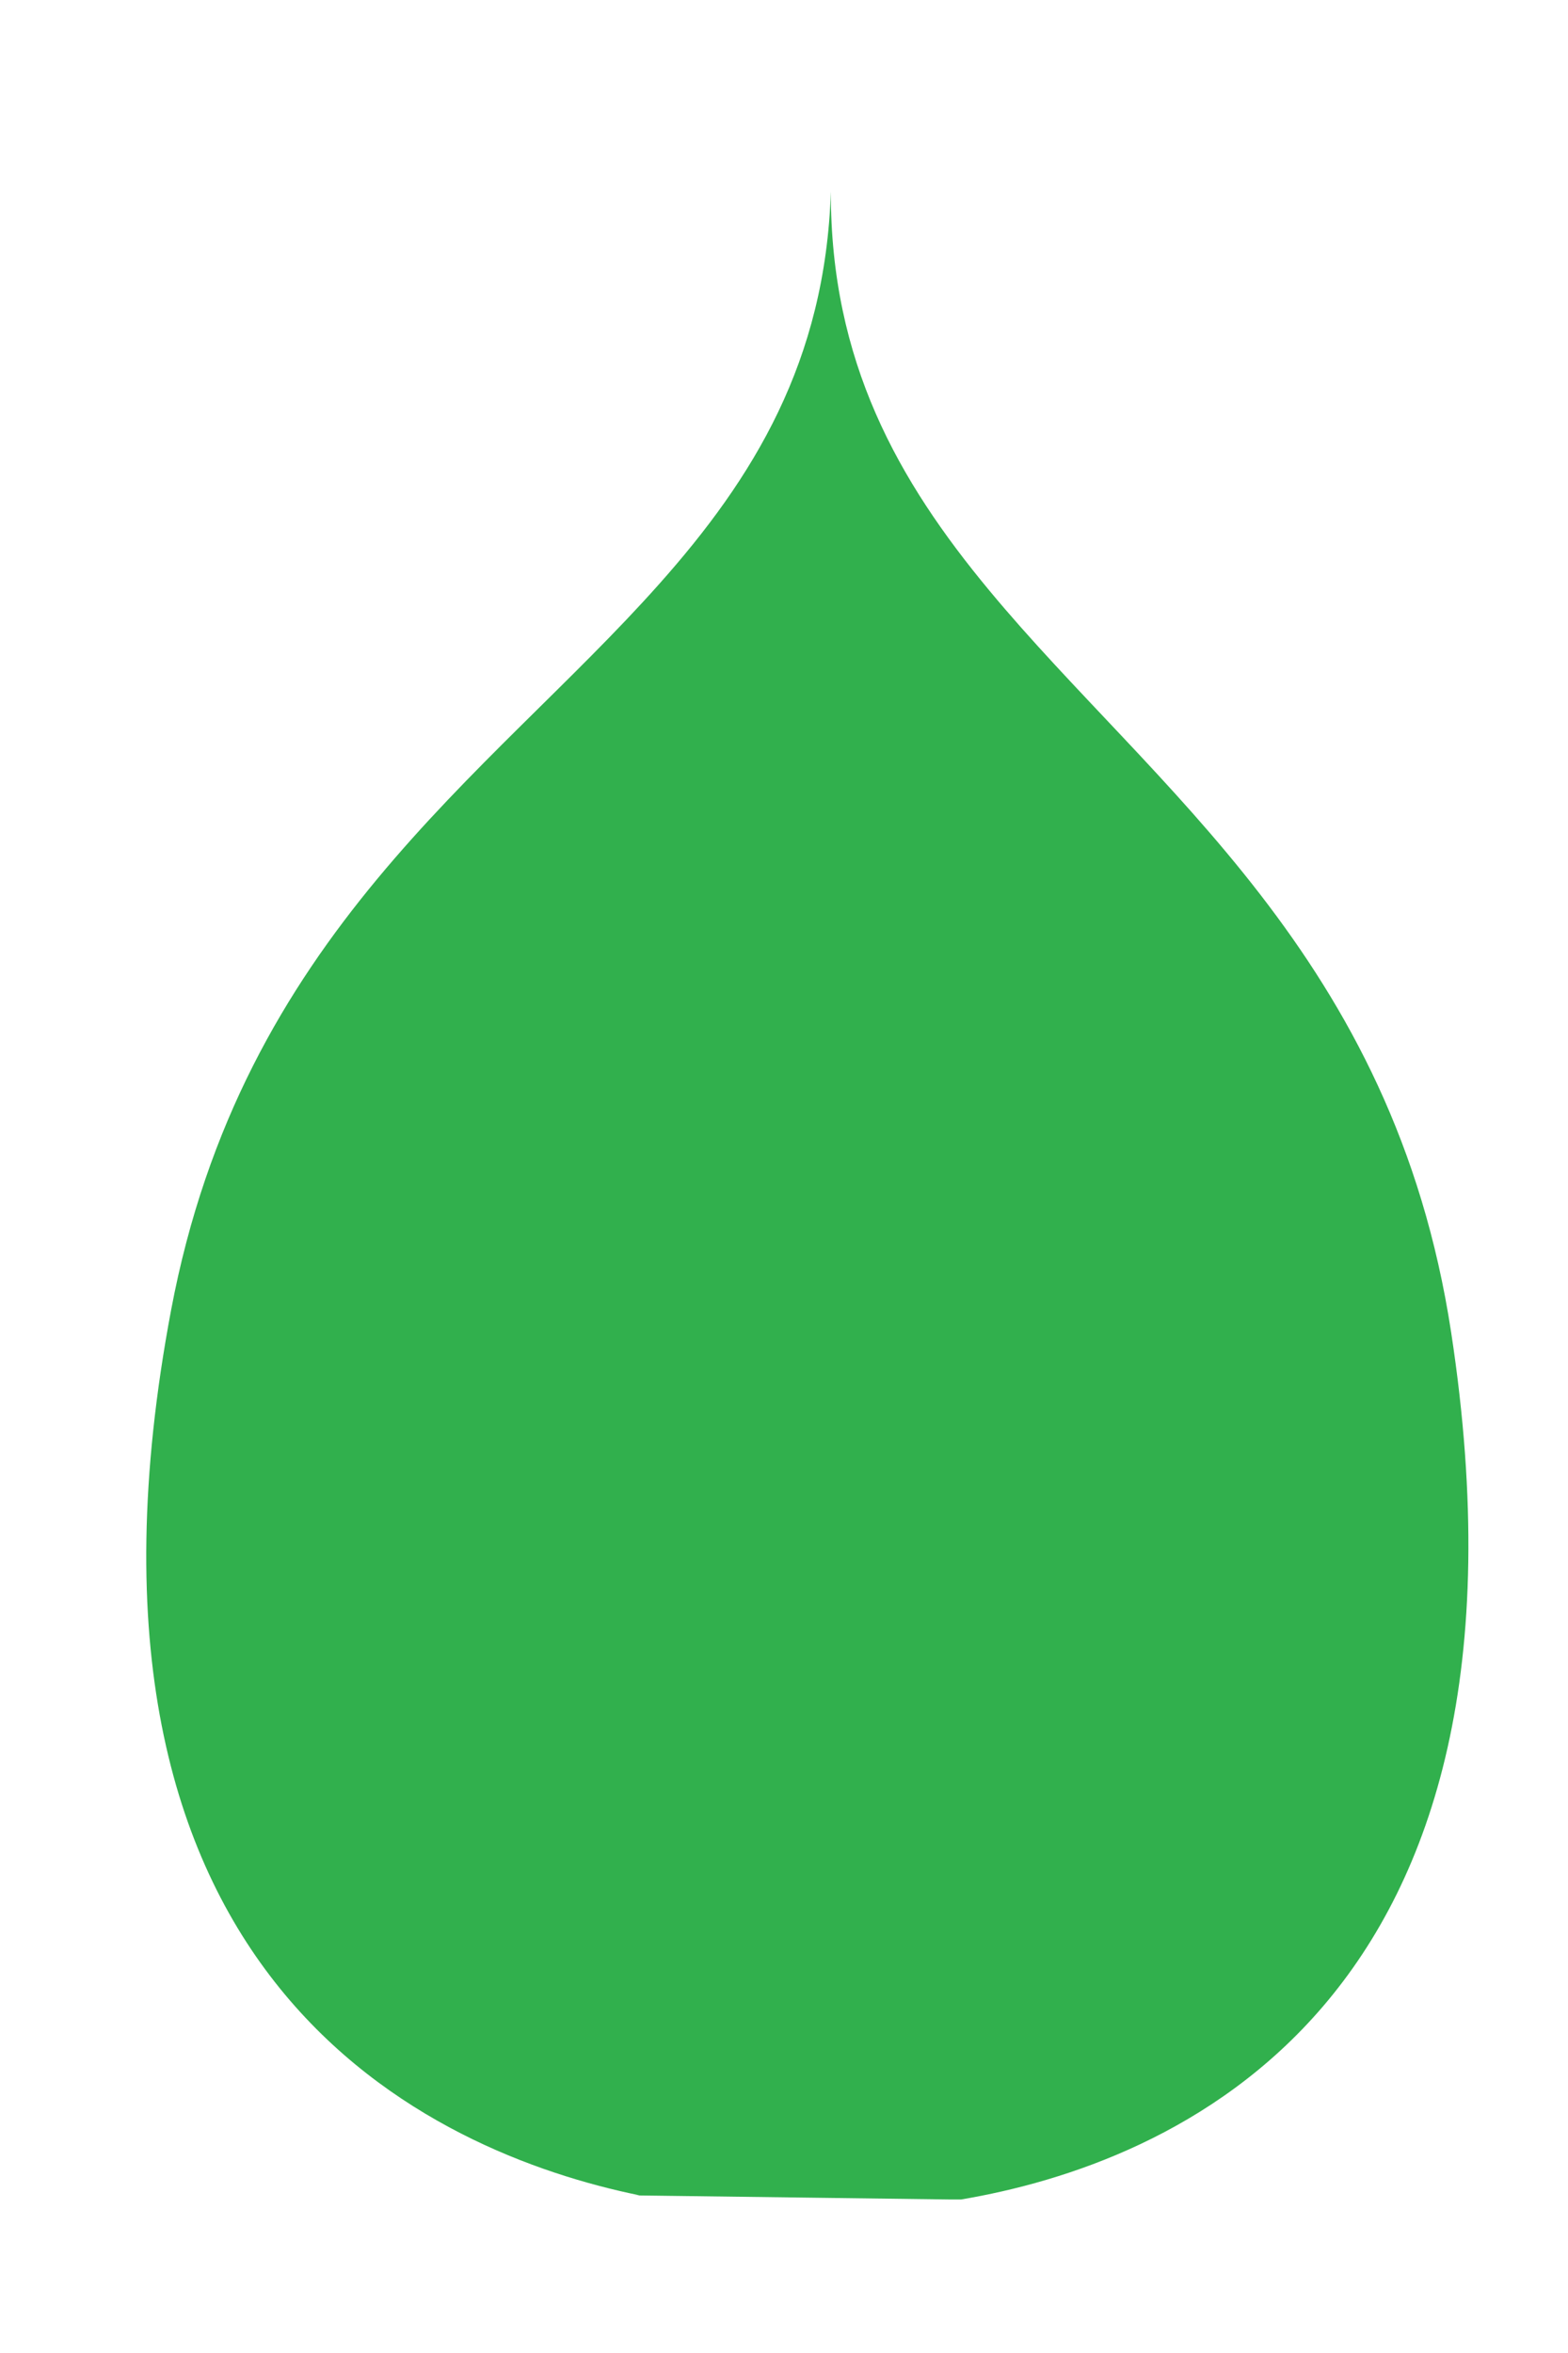 <svg width="8" height="12" viewBox="0 0 8 12" fill="none" xmlns="http://www.w3.org/2000/svg">
<path d="M7.404 6.796C7.111 4.875 5.885 4.021 5.048 3.012C4.582 2.451 4.237 1.843 4.239 0.977C4.211 1.842 3.845 2.438 3.36 2.982C2.488 3.961 1.233 4.772 0.873 6.681C0.228 10.104 2.201 10.978 3.263 11.196L3.216 11.196L4.841 11.217L4.904 11.217C5.974 11.036 7.929 10.239 7.404 6.796Z" fill="#31B04D"/>
</svg>
